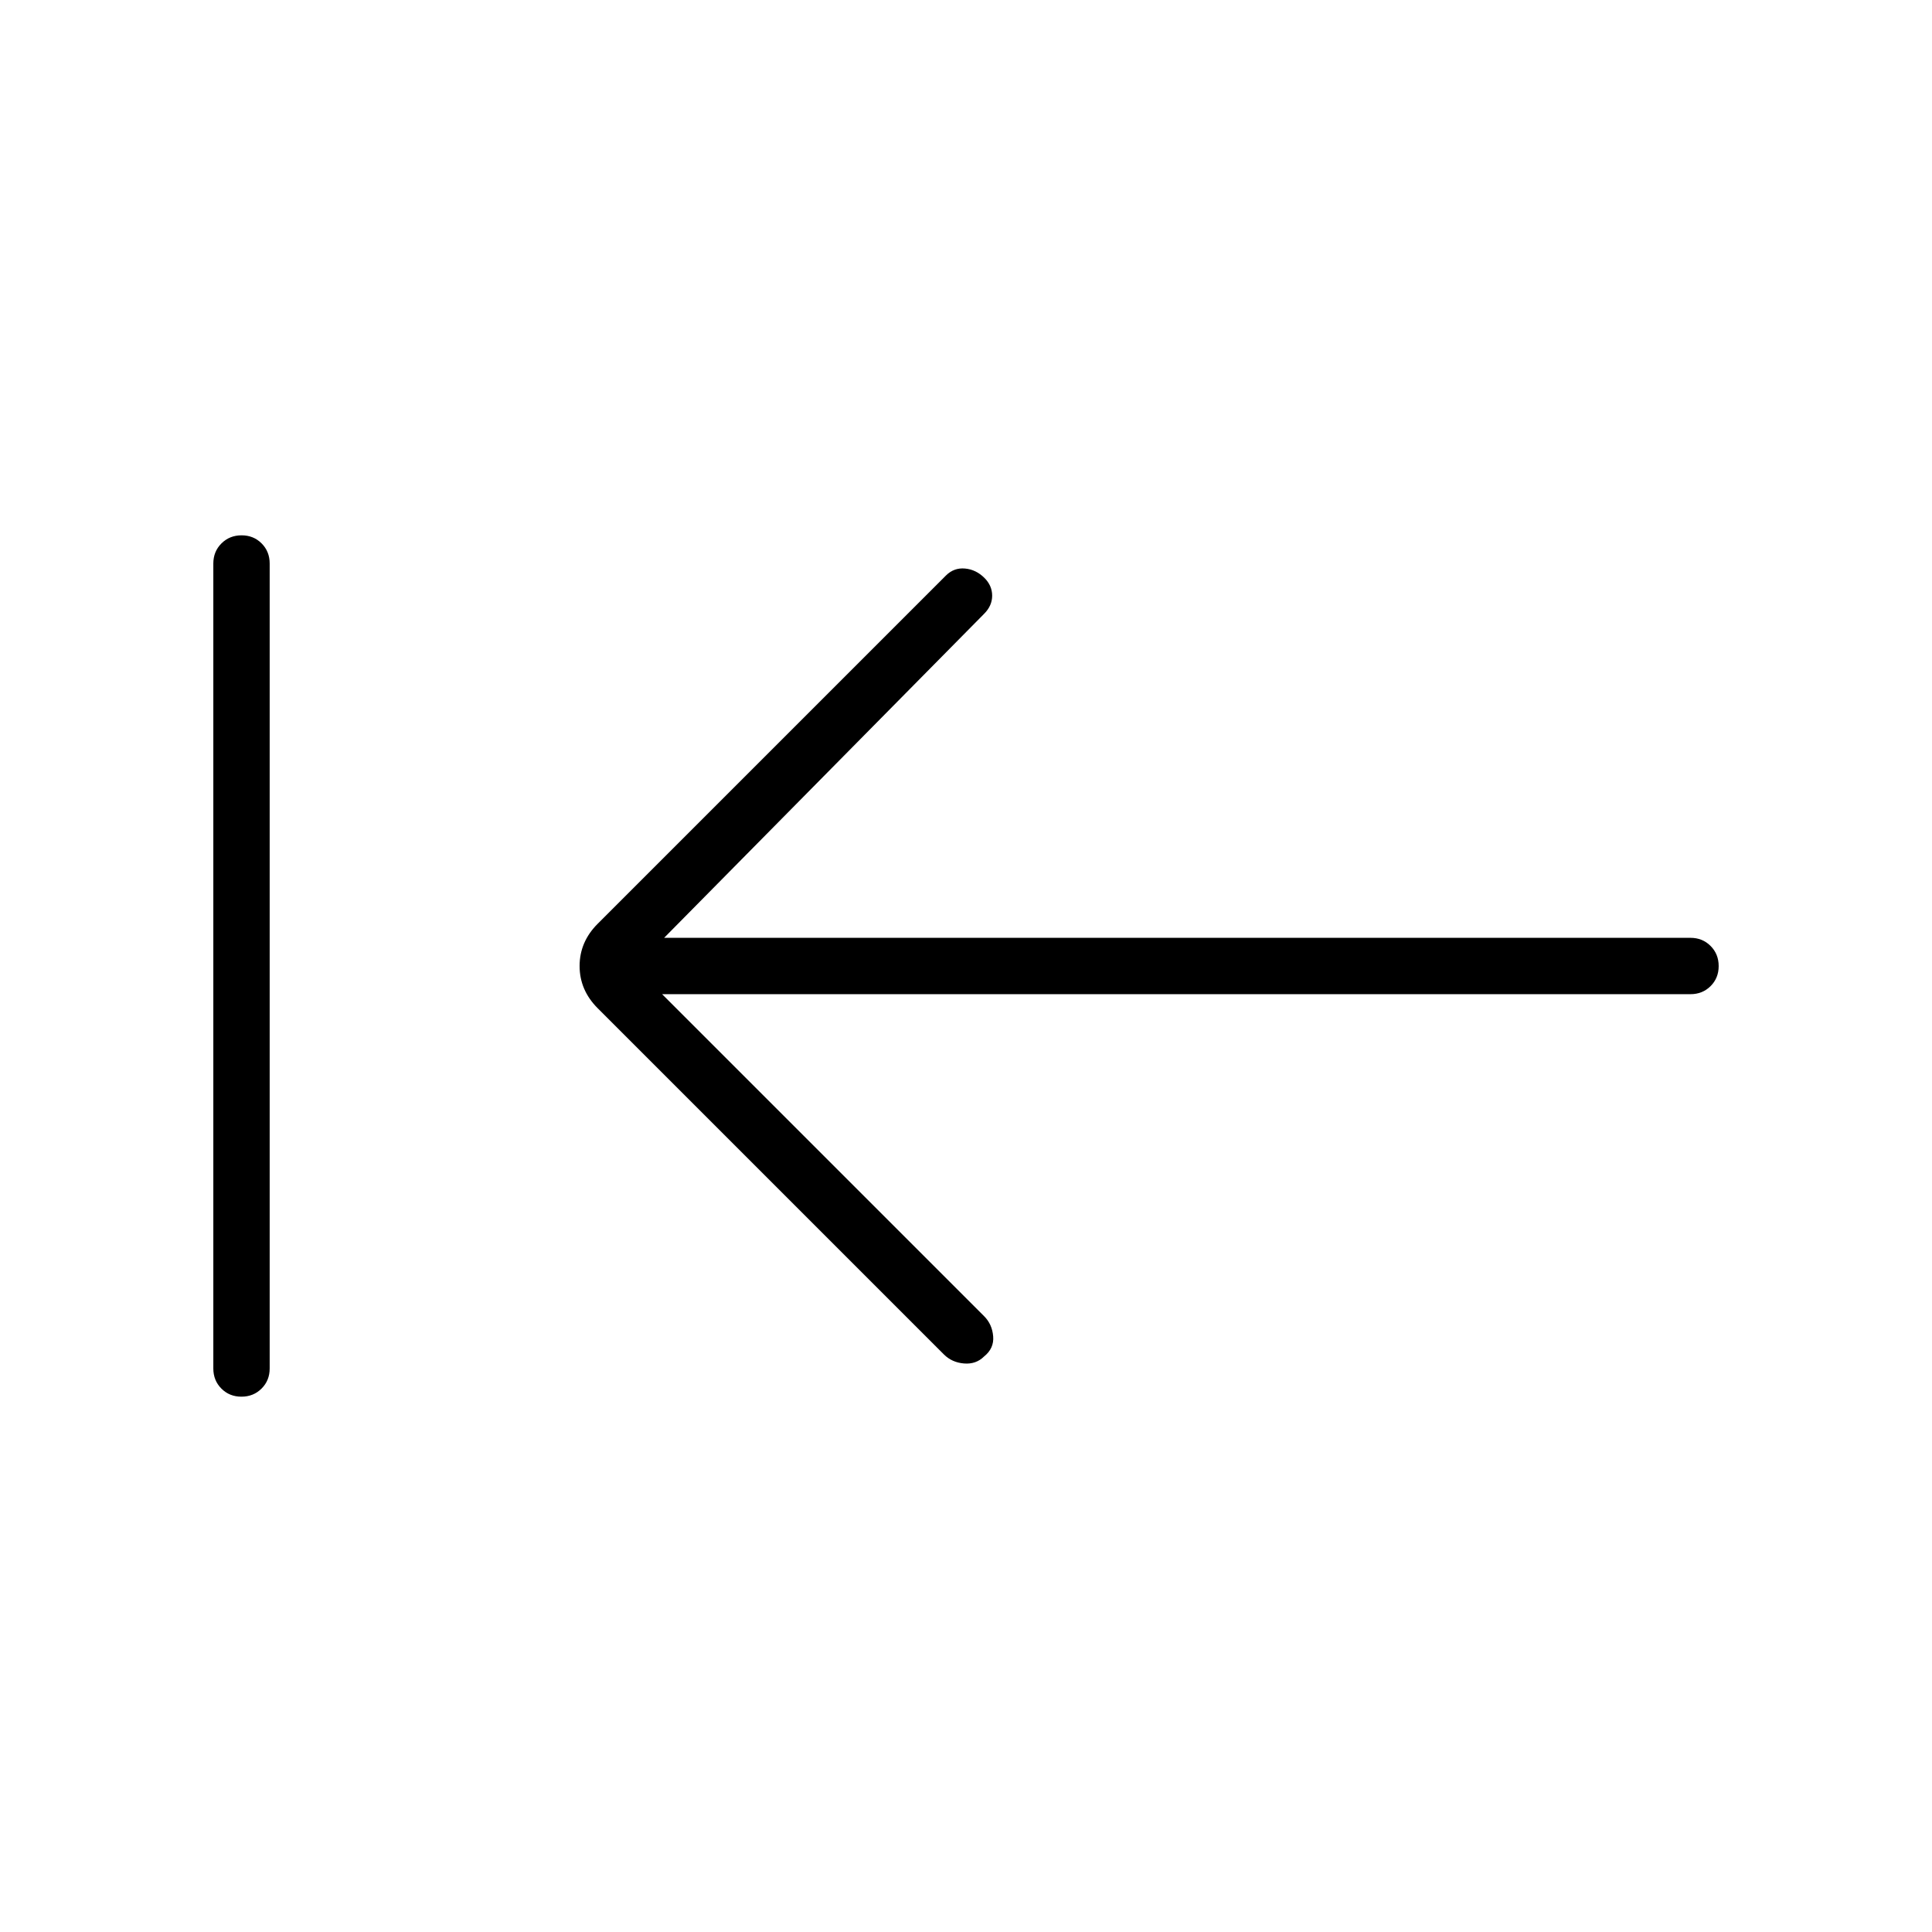 <svg xmlns="http://www.w3.org/2000/svg" height="24" viewBox="0 96 960 960" width="24"><path d="m329 590 160 160q4 4 4.5 10t-4.5 10q-4 4-10 3.5t-10-4.5L297 597q-9-9-9-21t9-21l173-173q4-4 9.5-3.5t9.674 4.674Q493 387 493 392t-4 9L330 562h510q5.95 0 9.975 4.035 4.025 4.035 4.025 10T849.975 586q-4.025 4-9.975 4H329ZM119.965 790Q114 790 110 785.975T106 776V376q0-5.95 4.035-9.975 4.035-4.025 10-4.025t9.965 4.025q4 4.025 4 9.975v400q0 5.95-4.035 9.975-4.035 4.025-10 4.025Z"/></svg>